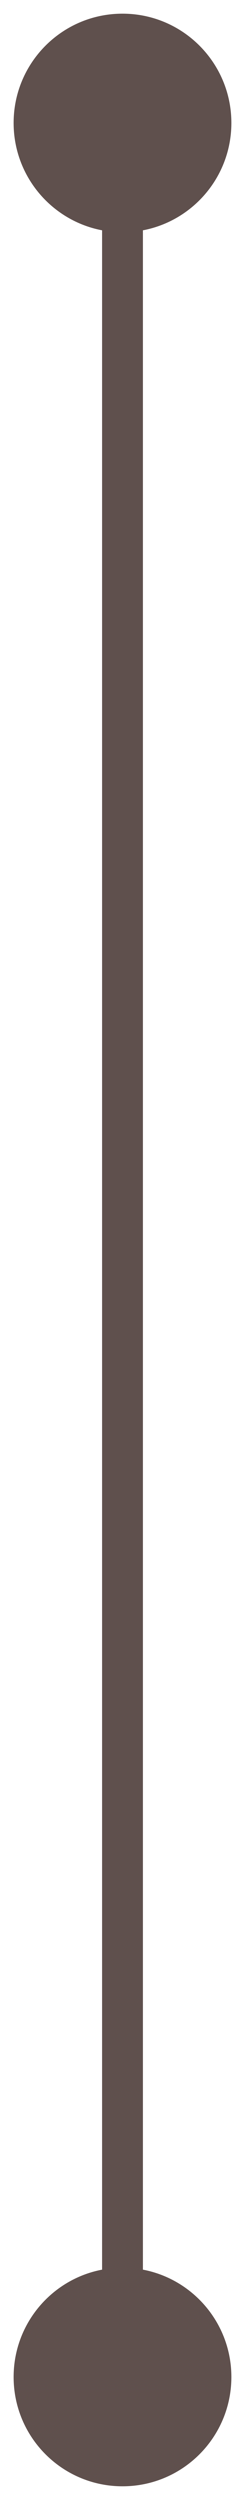 <svg width="12" height="122" viewBox="0 0 12 122" fill="none" xmlns="http://www.w3.org/2000/svg">
<path d="M0.667 6C0.667 8.946 3.054 11.333 6 11.333C8.946 11.333 11.333 8.946 11.333 6C11.333 3.054 8.946 0.667 6 0.667C3.054 0.667 0.667 3.054 0.667 6ZM0.667 116C0.667 118.946 3.054 121.333 6 121.333C8.946 121.333 11.333 118.946 11.333 116C11.333 113.054 8.946 110.667 6 110.667C3.054 110.667 0.667 113.054 0.667 116ZM5 6V116H7V6H5Z" fill="#5F504D"/>
</svg>
